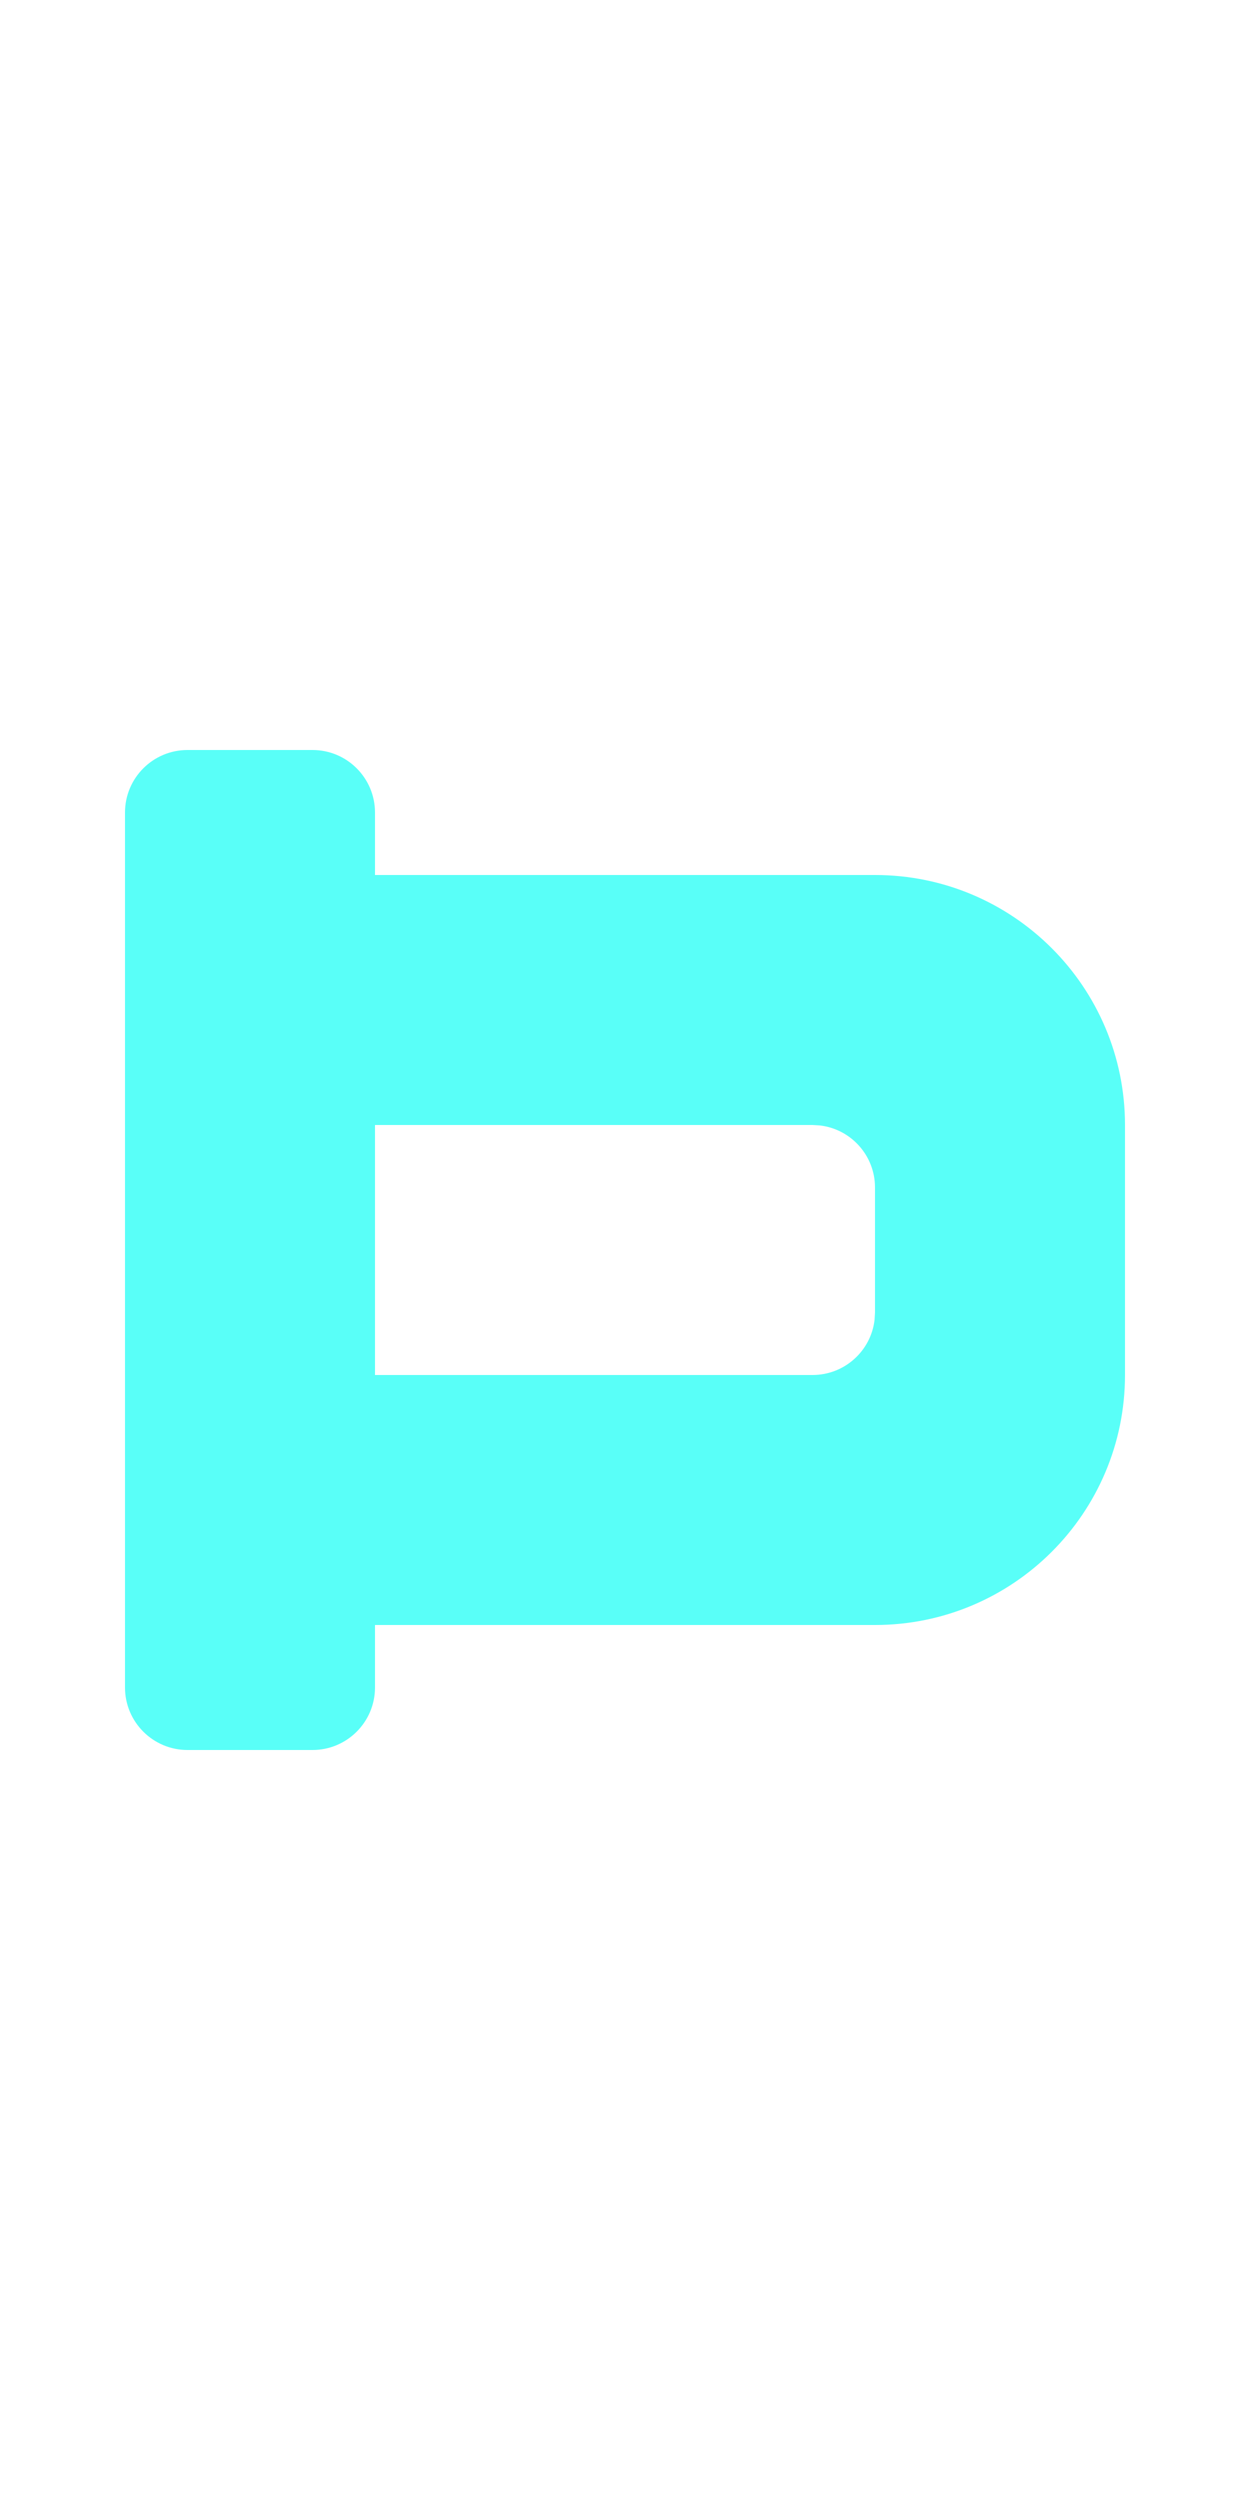 <?xml version="1.0" encoding="UTF-8"?>
<svg width="20px" height="40px" viewBox="0 0 20 40" version="1.1" xmlns="http://www.w3.org/2000/svg" xmlns:xlink="http://www.w3.org/1999/xlink">
    <title>00DE - Thorn</title>
    <g id="Original-/-Overview" stroke="none" stroke-width="1" fill="none" fill-rule="evenodd">
        <g id="Original" transform="translate(-620, -150)" fill="#59FFF8">
            <path d="M625,162 C625.552,162 626,162.448 626,163 L626,164 L634,164 C636.209,164 638,165.791 638,168 L638,172 C638,174.209 636.209,176 634,176 L626,176 L626,177 C626,177.552 625.552,178 625,178 L623,178 C622.448,178 622,177.552 622,177 L622,163 C622,162.448 622.448,162 623,162 L625,162 Z M633,168 L626,168 L626,172 L633,172 C633.513,172 633.936,171.614 633.993,171.117 L634,171 L634,169 C634,168.487 633.614,168.064 633.117,168.007 L633,168 Z" id="Shape"></path>
        </g>
    </g>
</svg>